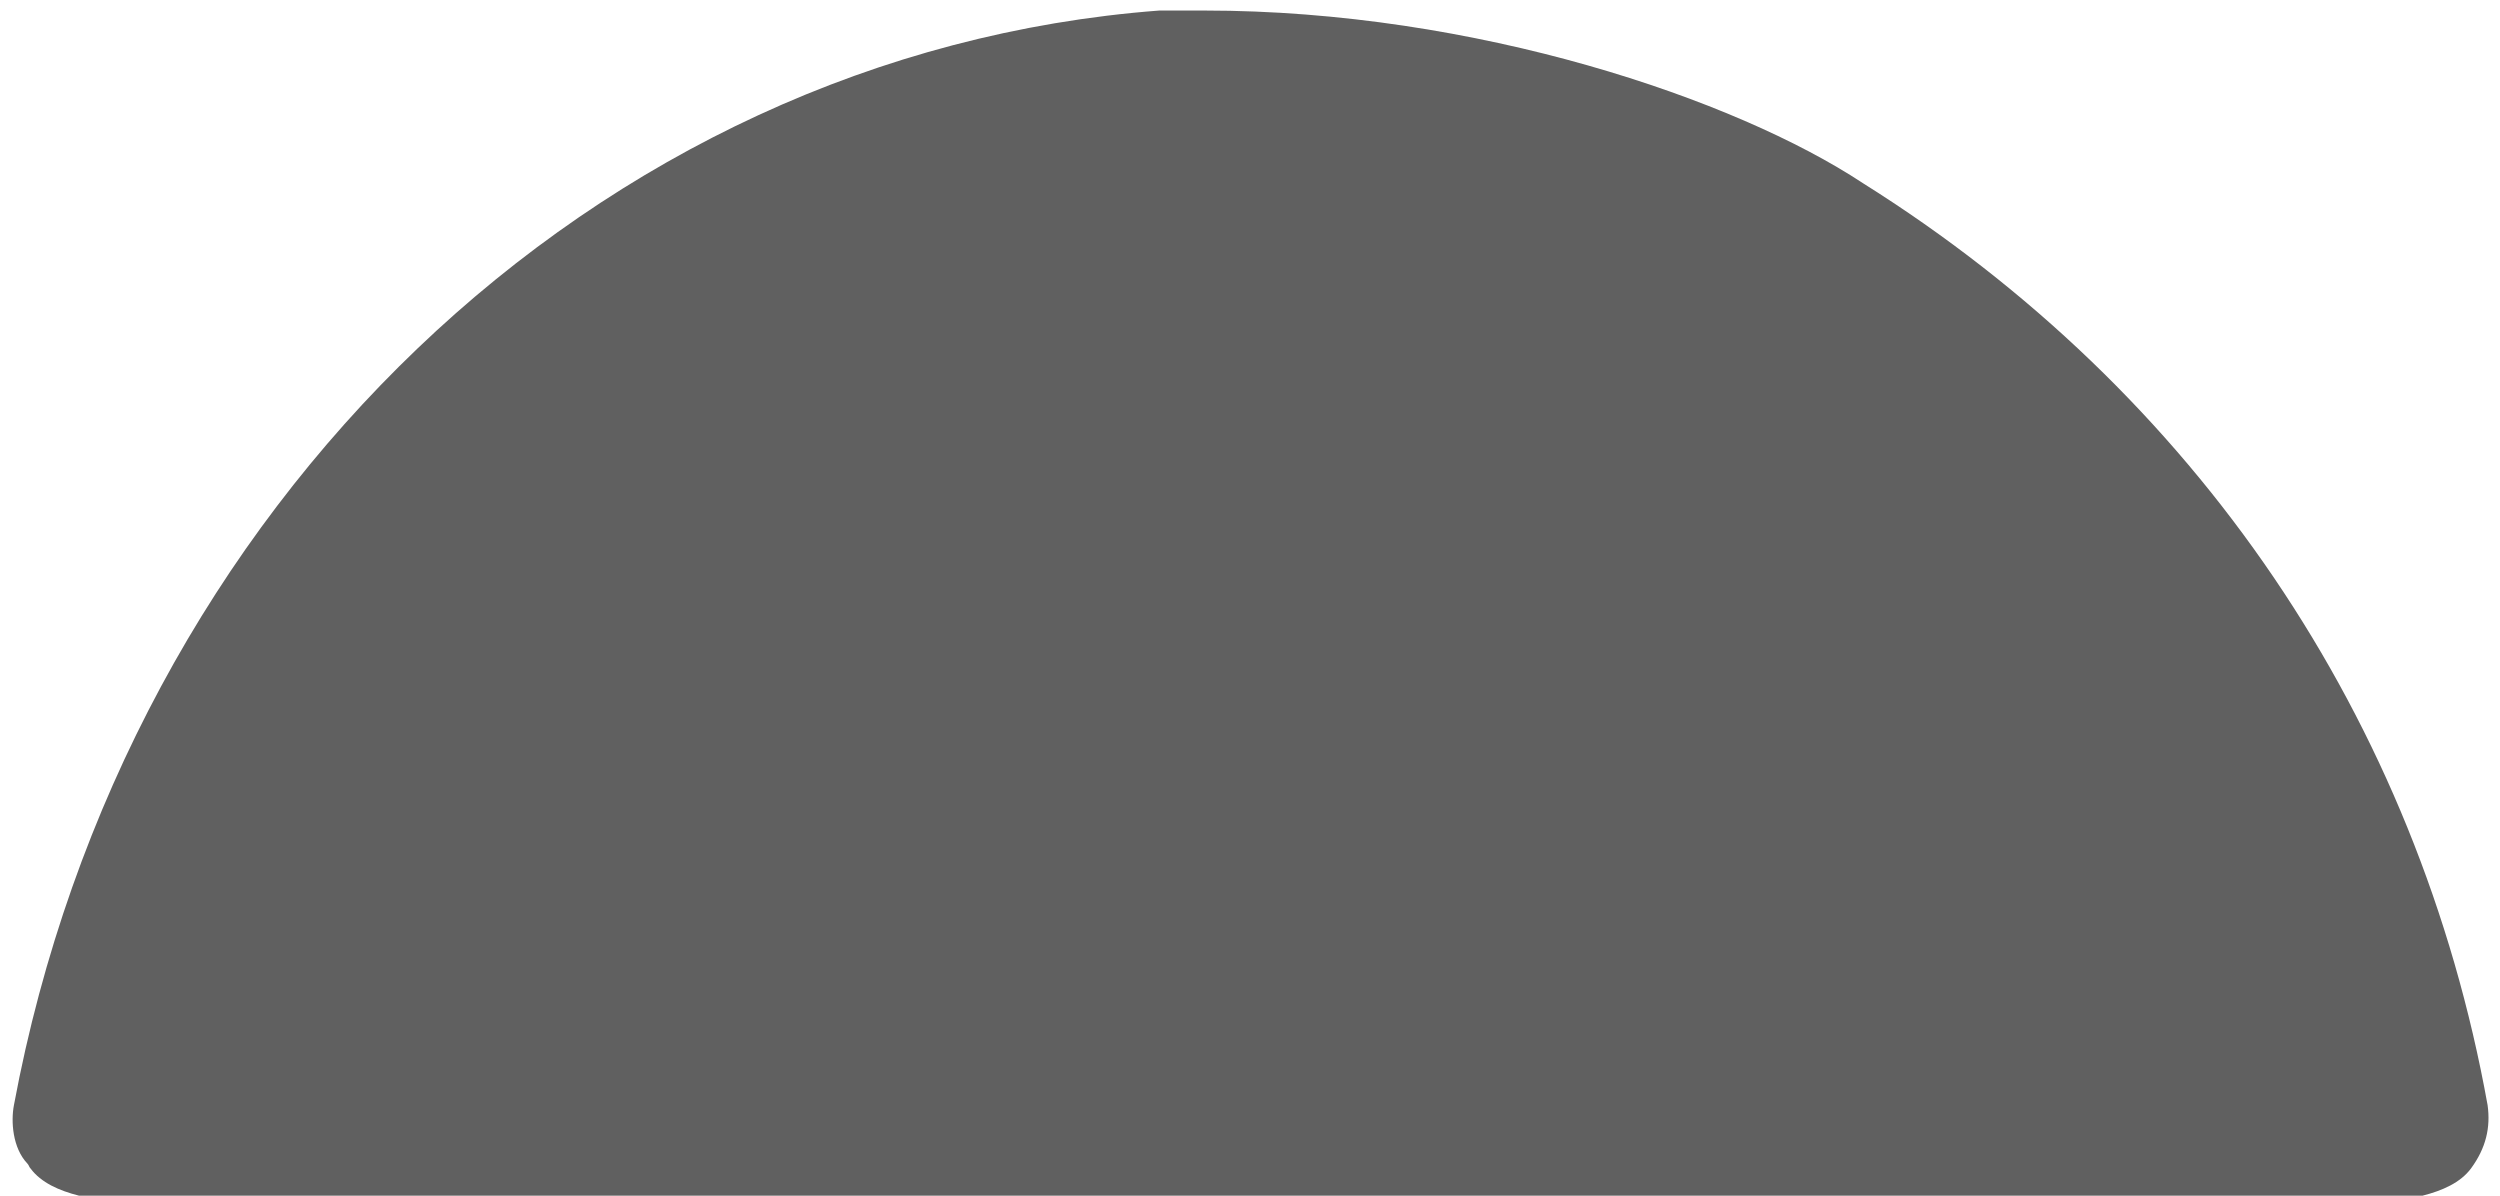 ﻿<?xml version="1.0" encoding="utf-8"?>
<svg version="1.1" xmlns:xlink="http://www.w3.org/1999/xlink" width="23px" height="11px" xmlns="http://www.w3.org/2000/svg">
  <g transform="matrix(1 0 0 1 -270 -138 )">
    <path d="M 22.288 11  L 0.726 11  C 0.545 10.954  0.378 10.881  0.281 10.75  C 0.267 10.736  0.267 10.721  0.253 10.706  C 0.114 10.561  0.1 10.314  0.128 10.168  C 1.158 4.638  5.487 0.49  10.665 0.097  L 11.082 0.097  C 13.574 0.097  15.968 0.912  17.137 1.684  C 20.2 3.605  22.246 6.617  22.886 10.168  C 22.914 10.372  22.872 10.561  22.733 10.75  C 22.636 10.881  22.469 10.954  22.288 11  Z " fill-rule="nonzero" fill="#606060" stroke="none" transform="matrix(1 0 0 1 270 138 )" />
  </g>
</svg>